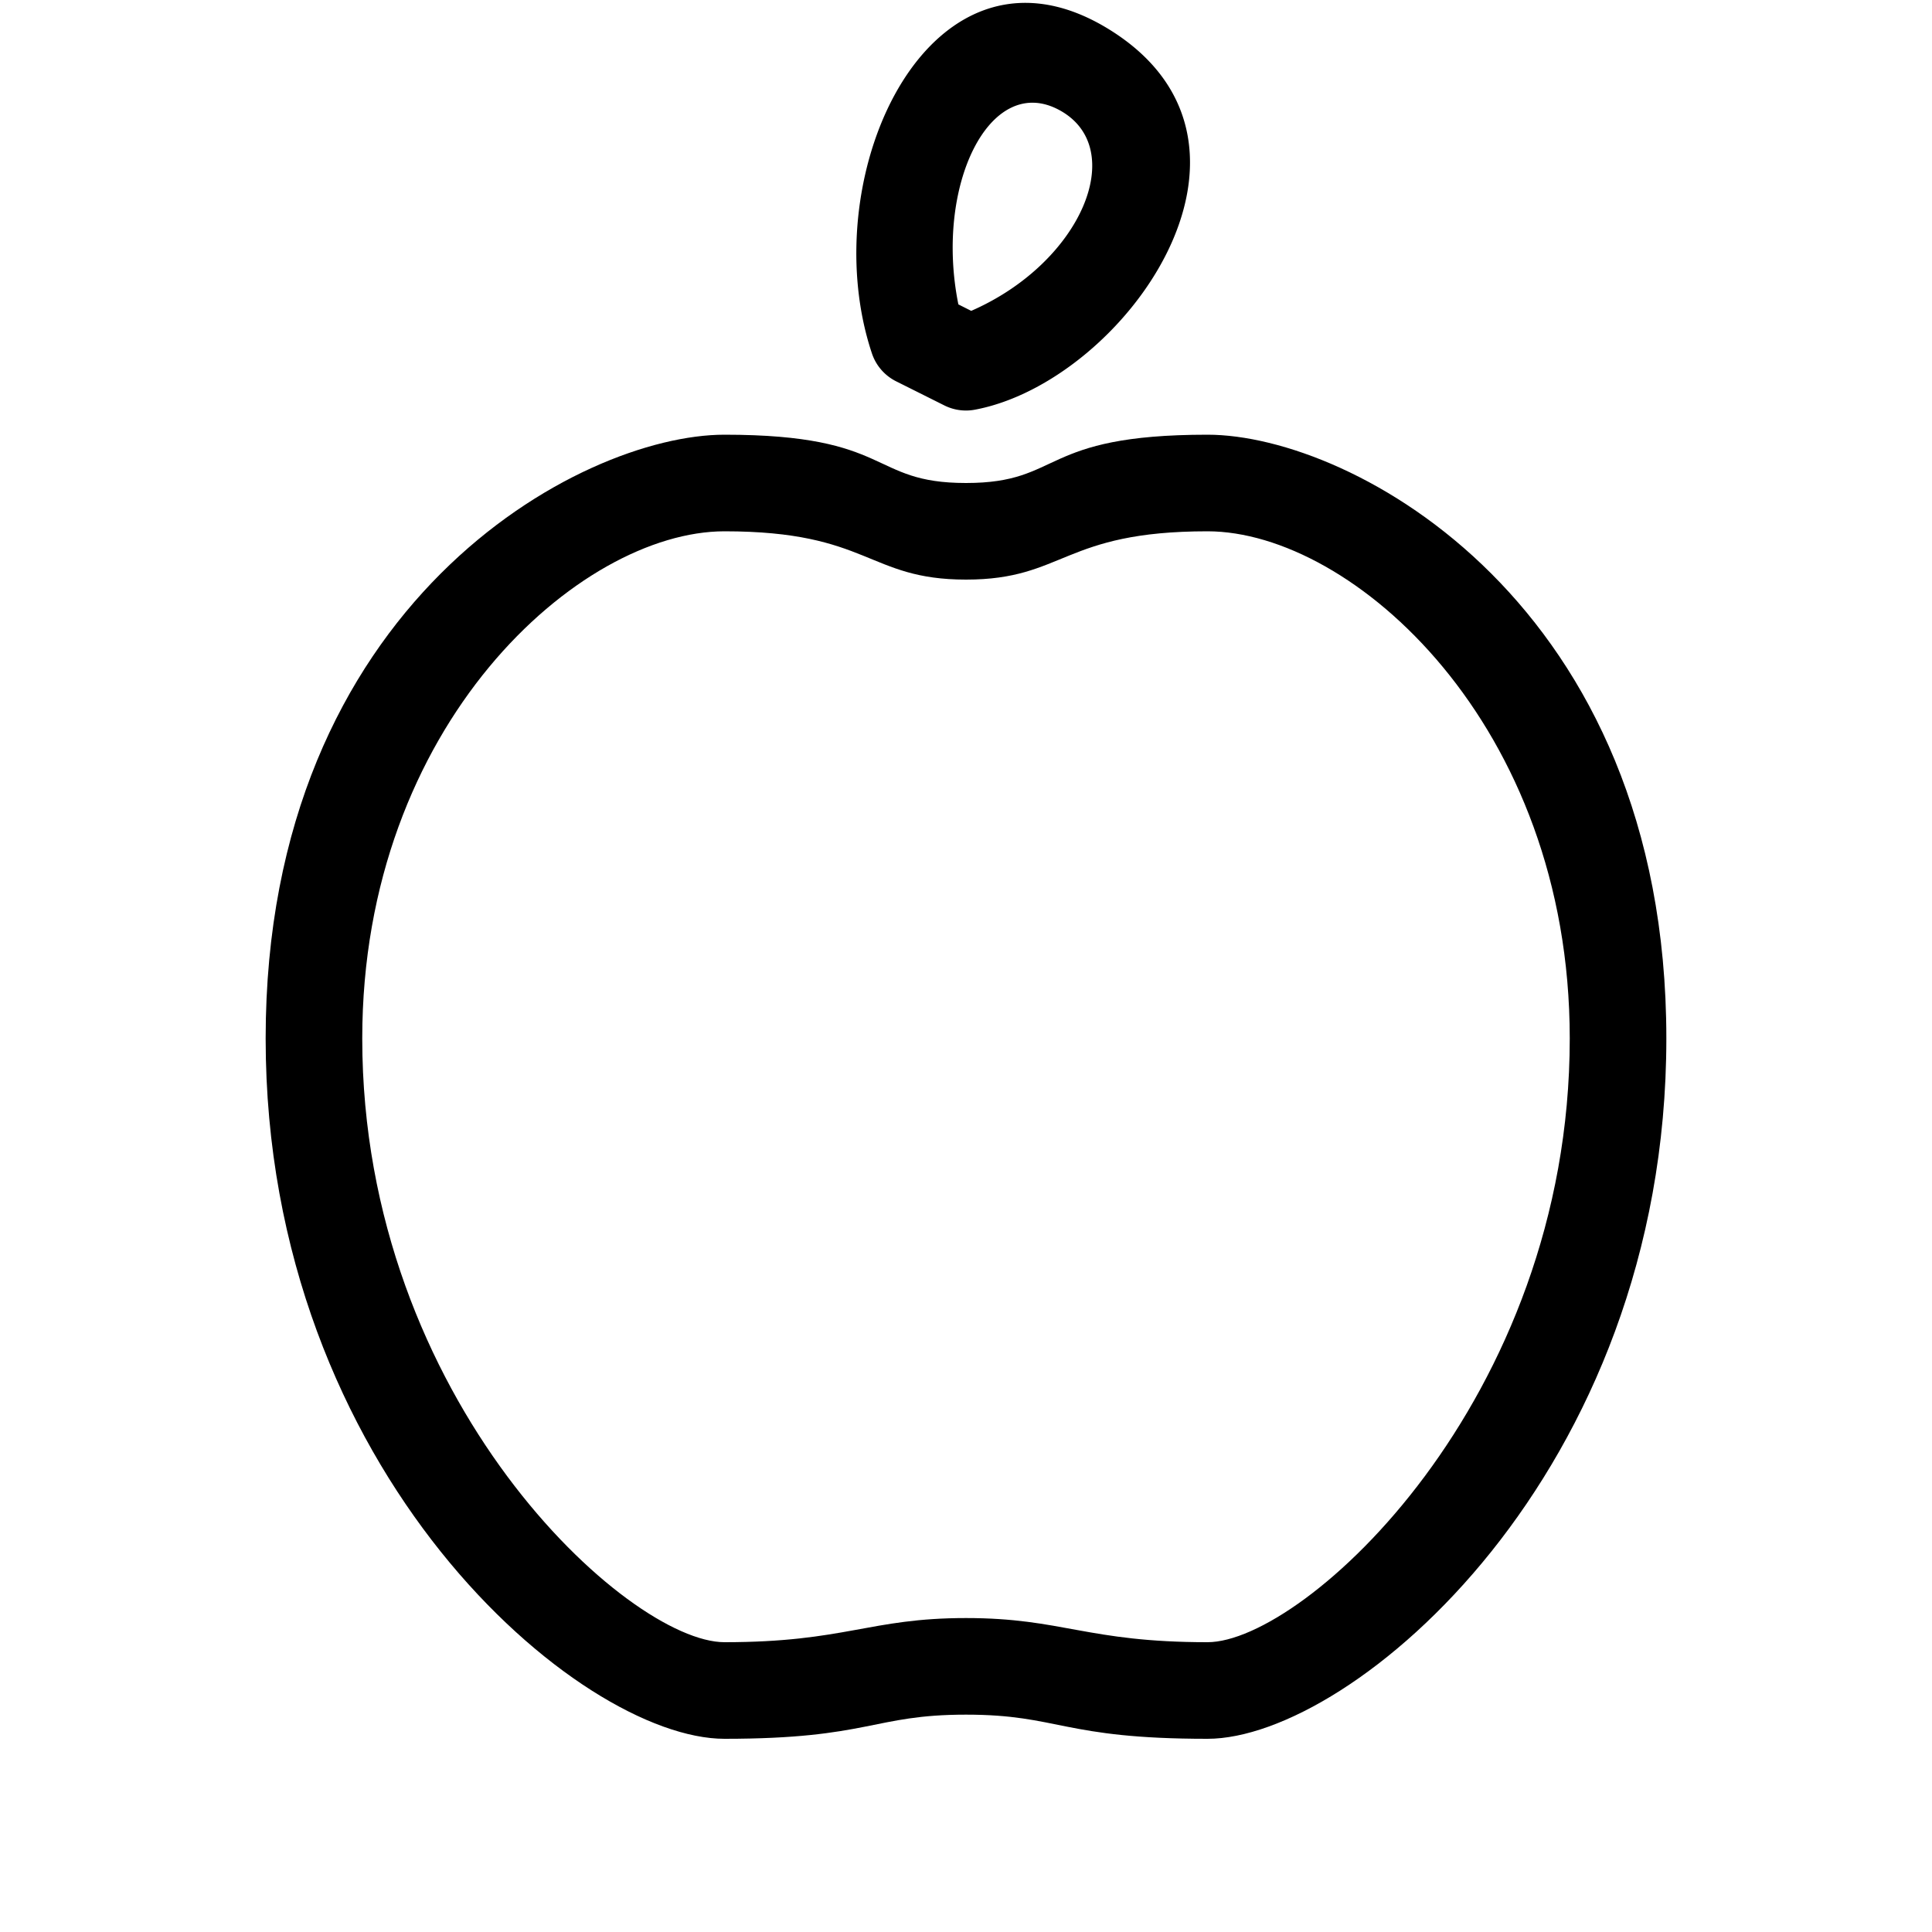 <svg xmlns="http://www.w3.org/2000/svg" width="20" height="20" viewBox="0 0 20 20"><path d="M7.5 4.5c1.75 0 1.492.5 2.5.5s.75-.5 2.5-.5c1.5 0 4.75 1.75 4.75 6.25S14 18 12.5 18s-1.536-.25-2.5-.25S9 18 7.5 18s-4.75-2.75-4.75-7.25S6 4.5 7.5 4.5zm0 1c-1.5 0-3.75 2-3.75 5.25C3.75 14.5 6.5 17 7.5 17c1.25 0 1.5-.25 2.5-.25s1.25.25 2.5.25c1 0 3.75-2.5 3.75-6.25C16.25 7.5 14 5.5 12.5 5.5S11.02 6 10 6s-1-.5-2.5-.5z"/><path d="M11.516.326c1.856 1.19.117 3.621-1.418 3.914a.5.5 0 0 1-.322-.043l-.5-.25a.5.5 0 0 1-.25-.289c-.623-1.867.633-4.522 2.49-3.332zm-1.462 2.892c1.145-.5 1.635-1.684.915-2.077-.72-.394-1.297.777-1.048 2.01l.133.067z"/></svg>